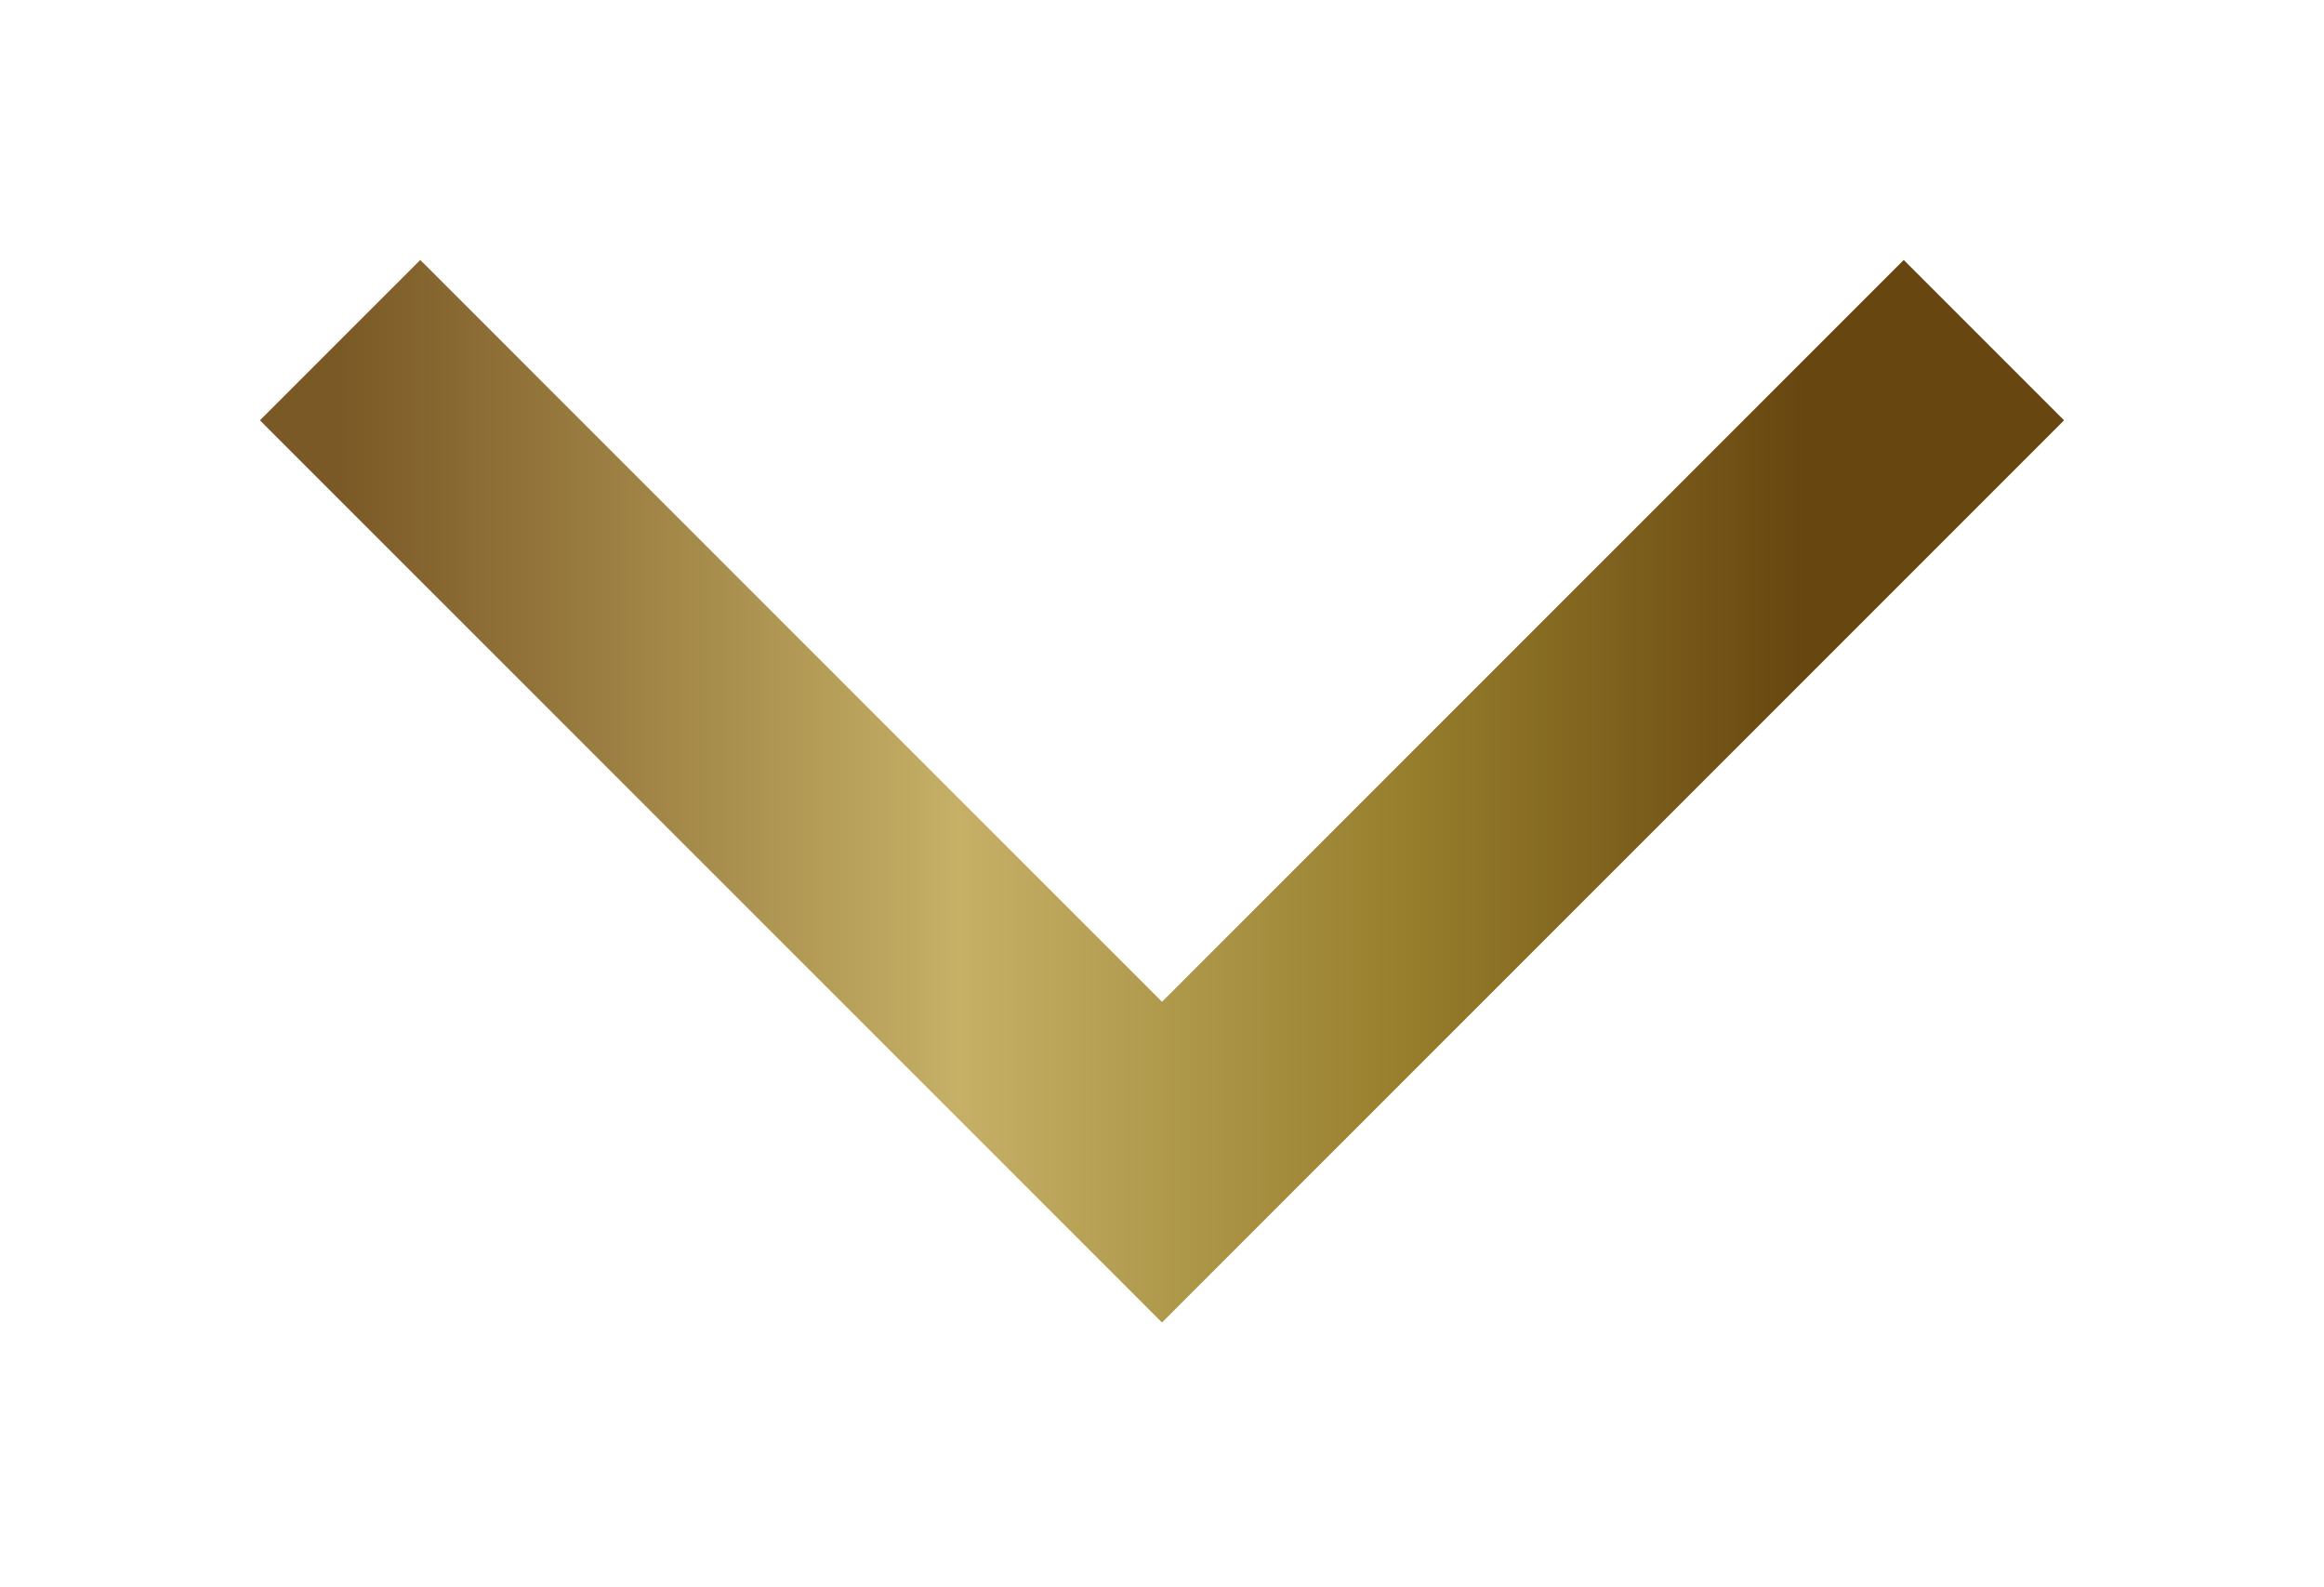 <svg width="41" height="28" viewBox="0 0 41 28" fill="none" xmlns="http://www.w3.org/2000/svg">
<g filter="url(#filter0_d_398_79)">
<path d="M6 8L20.5 22.5L35 8" stroke="url(#paint0_linear_398_79)" stroke-width="4"/>
</g>
<defs>
<filter id="filter0_d_398_79" x="0.586" y="0.586" width="39.828" height="26.743" filterUnits="userSpaceOnUse" color-interpolation-filters="sRGB">
<feFlood flood-opacity="0" result="BackgroundImageFix"/>
<feColorMatrix in="SourceAlpha" type="matrix" values="0 0 0 0 0 0 0 0 0 0 0 0 0 0 0 0 0 0 127 0" result="hardAlpha"/>
<feOffset dy="-2"/>
<feGaussianBlur stdDeviation="2"/>
<feComposite in2="hardAlpha" operator="out"/>
<feColorMatrix type="matrix" values="0 0 0 0 0 0 0 0 0 0 0 0 0 0 0 0 0 0 0.5 0"/>
<feBlend mode="normal" in2="BackgroundImageFix" result="effect1_dropShadow_398_79"/>
<feBlend mode="normal" in="SourceGraphic" in2="effect1_dropShadow_398_79" result="shape"/>
</filter>
<linearGradient id="paint0_linear_398_79" x1="6" y1="8" x2="35" y2="8" gradientUnits="userSpaceOnUse">
<stop stop-color="#7B5926"/>
<stop offset="0.376" stop-color="#C5B066"/>
<stop offset="0.651" stop-color="#967E2C"/>
<stop offset="0.891" stop-color="#684610"/>
</linearGradient>
</defs>
</svg>

